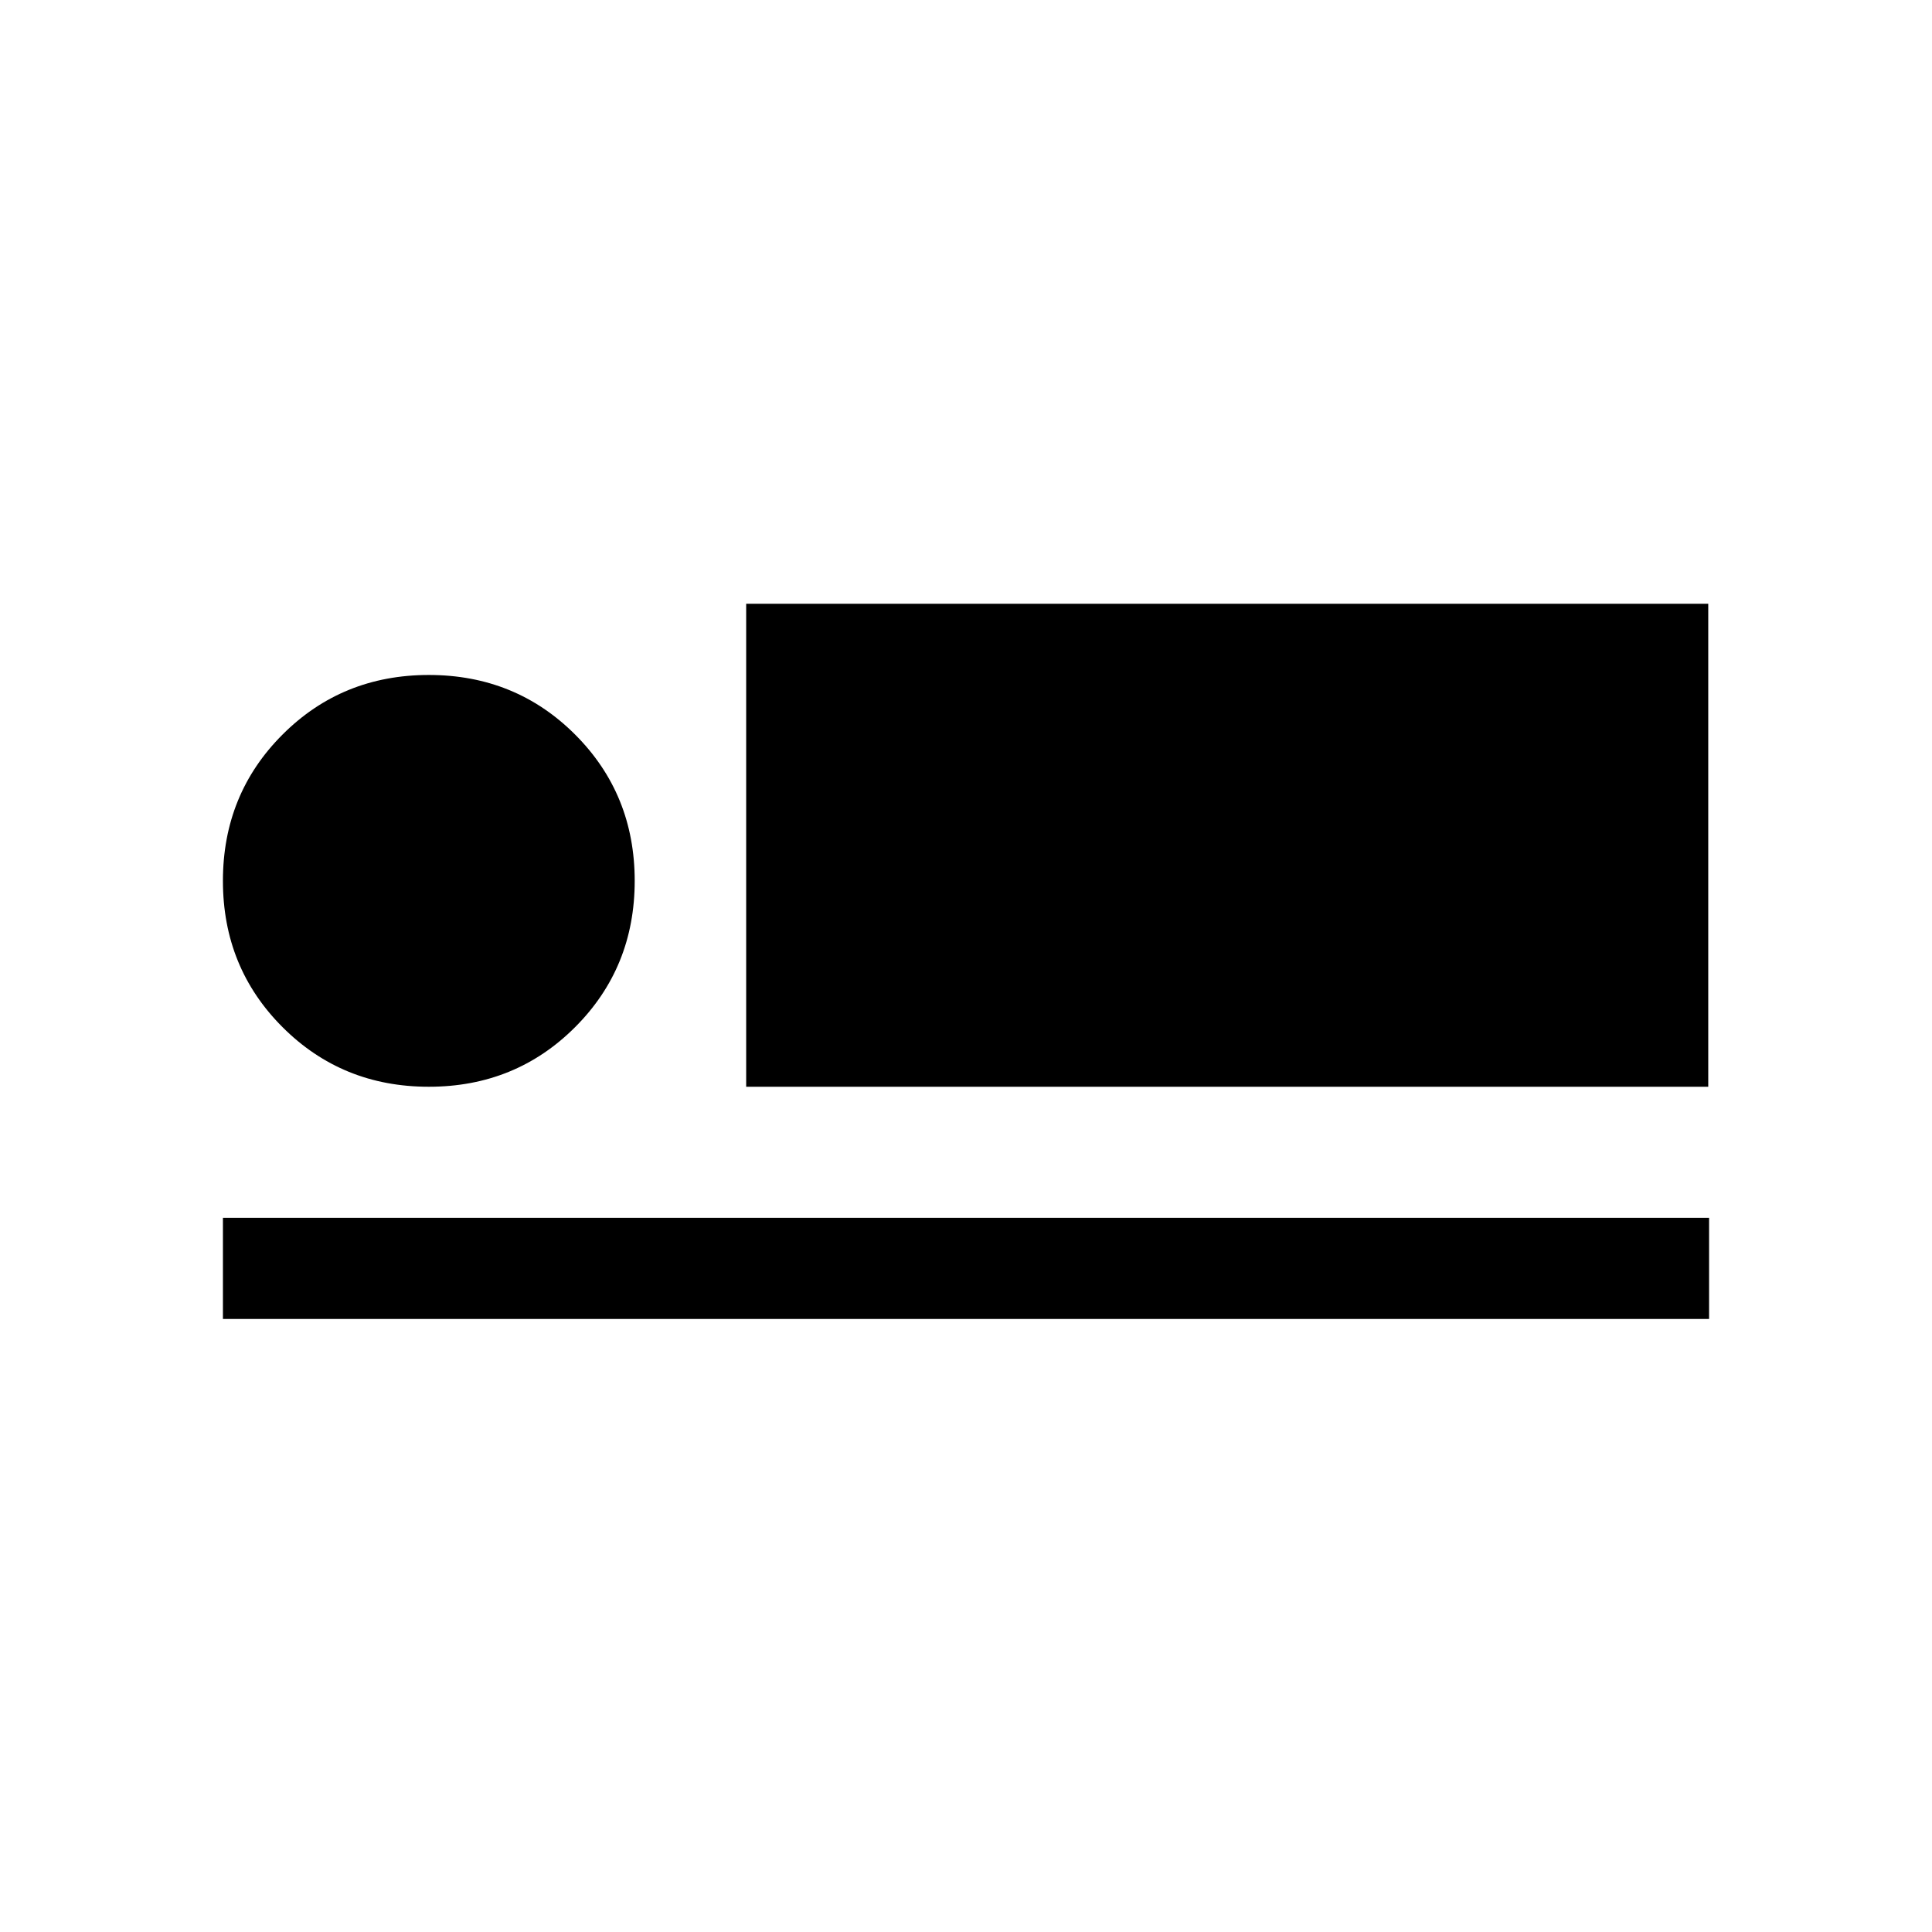 <svg xmlns="http://www.w3.org/2000/svg" height="40" viewBox="0 -960 960 960" width="40"><path d="M370.77-420v-240h478.05v240H370.77Zm-260 115.38v-50.25h738.46v50.25H110.77ZM213.08-420q-43.08 0-72.69-29.62-29.62-29.61-29.62-72.69 0-43.07 29.62-72.69 29.61-29.61 72.69-29.61 43.07 0 72.69 29.61 29.61 29.62 29.61 72.69 0 43.08-29.61 72.69Q256.15-420 213.08-420Z"/></svg>
